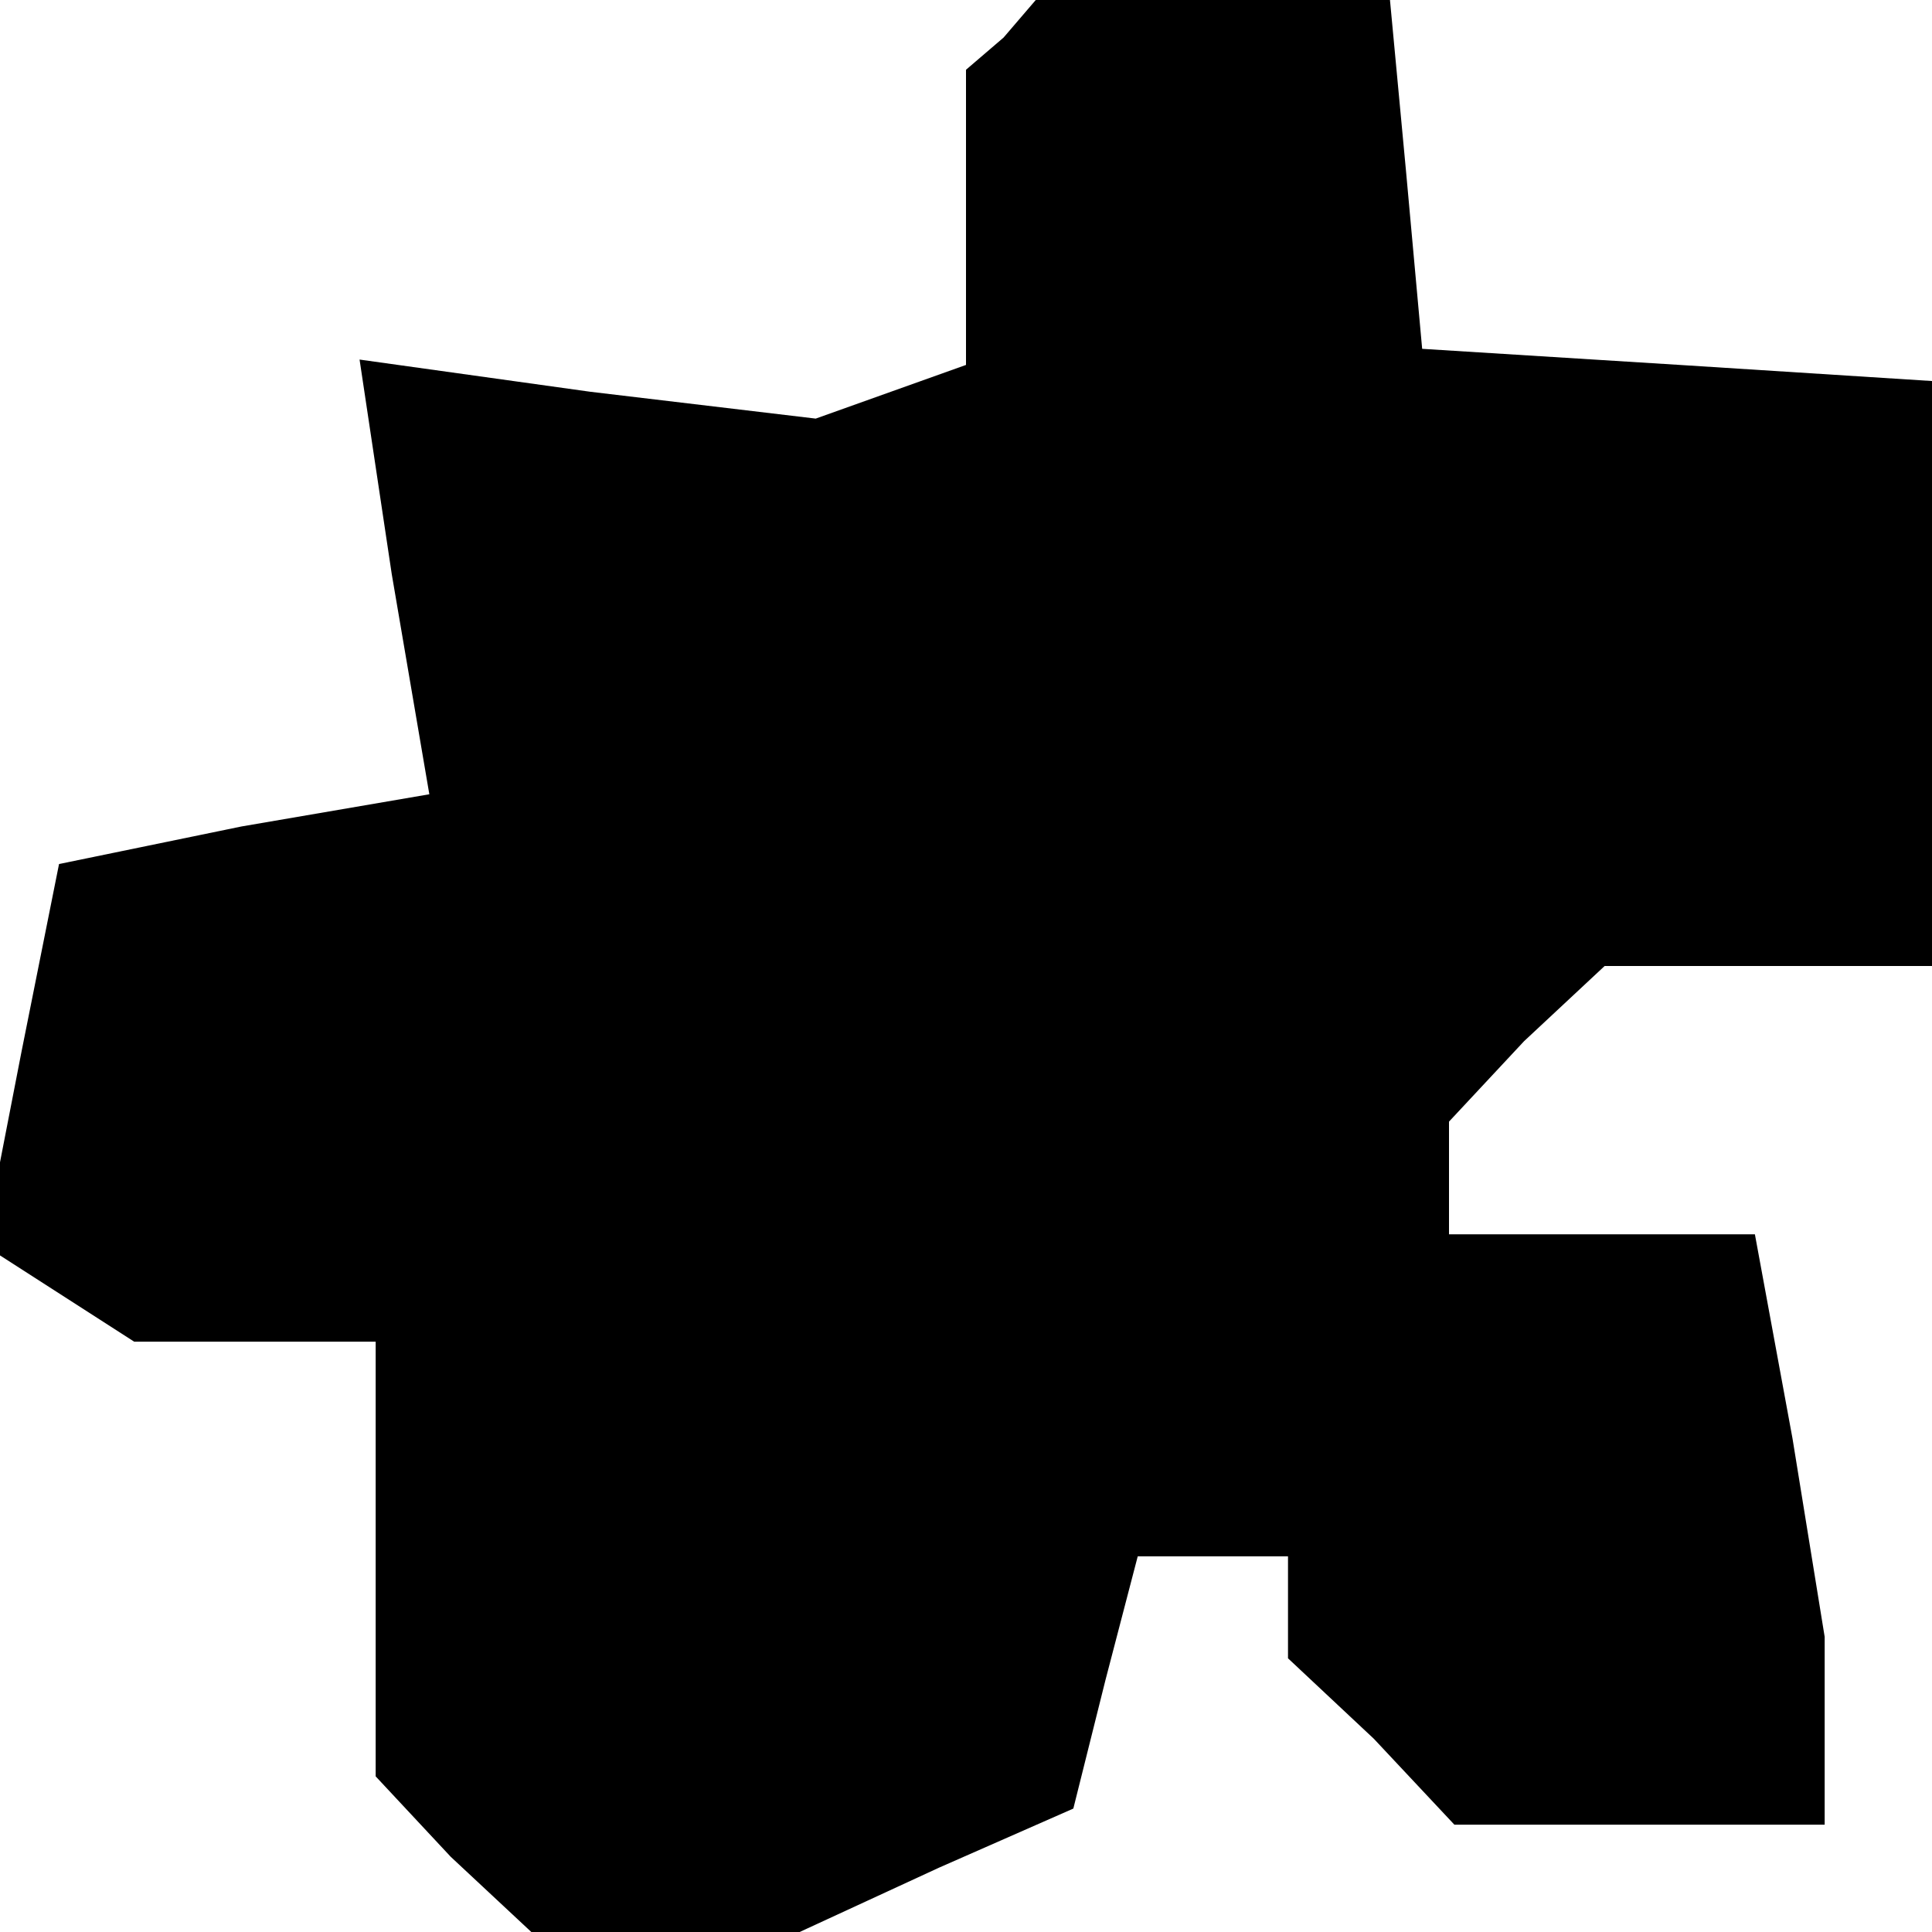 <?xml version="1.0" standalone="no"?>
<!DOCTYPE svg PUBLIC "-//W3C//DTD SVG 20010904//EN"
 "http://www.w3.org/TR/2001/REC-SVG-20010904/DTD/svg10.dtd">
<svg version="1.0" xmlns="http://www.w3.org/2000/svg"
 width="36pt" height="36pt" viewBox="0 0 36 36"
 preserveAspectRatio="xMidYMid meet">
<g transform="translate(0,36) scale(0.1,-0.1)"
fill="#000000" stroke="none">
<path d="M187 353 l-7 -6 0 -28 0 -27 -14 -5 -14 -5 -42 5 -43 6 6 -40 7 -41
-35 -6 -34 -7 -7 -35 -7 -36 14 -9 14 -9 23 0 22 0 0 -41 0 -40 14 -15 15 -14
25 0 25 0 26 12 25 11 6 24 6 23 14 0 14 0 0 -9 0 -10 16 -15 15 -16 35 0 34
0 0 18 0 17 -6 37 -7 38 -28 0 -29 0 0 11 0 10 14 15 15 14 30 0 31 0 0 54 0
55 -47 3 -48 3 -3 33 -3 32 -33 0 -33 0 -6 -7z"/>
</g>
</svg>
